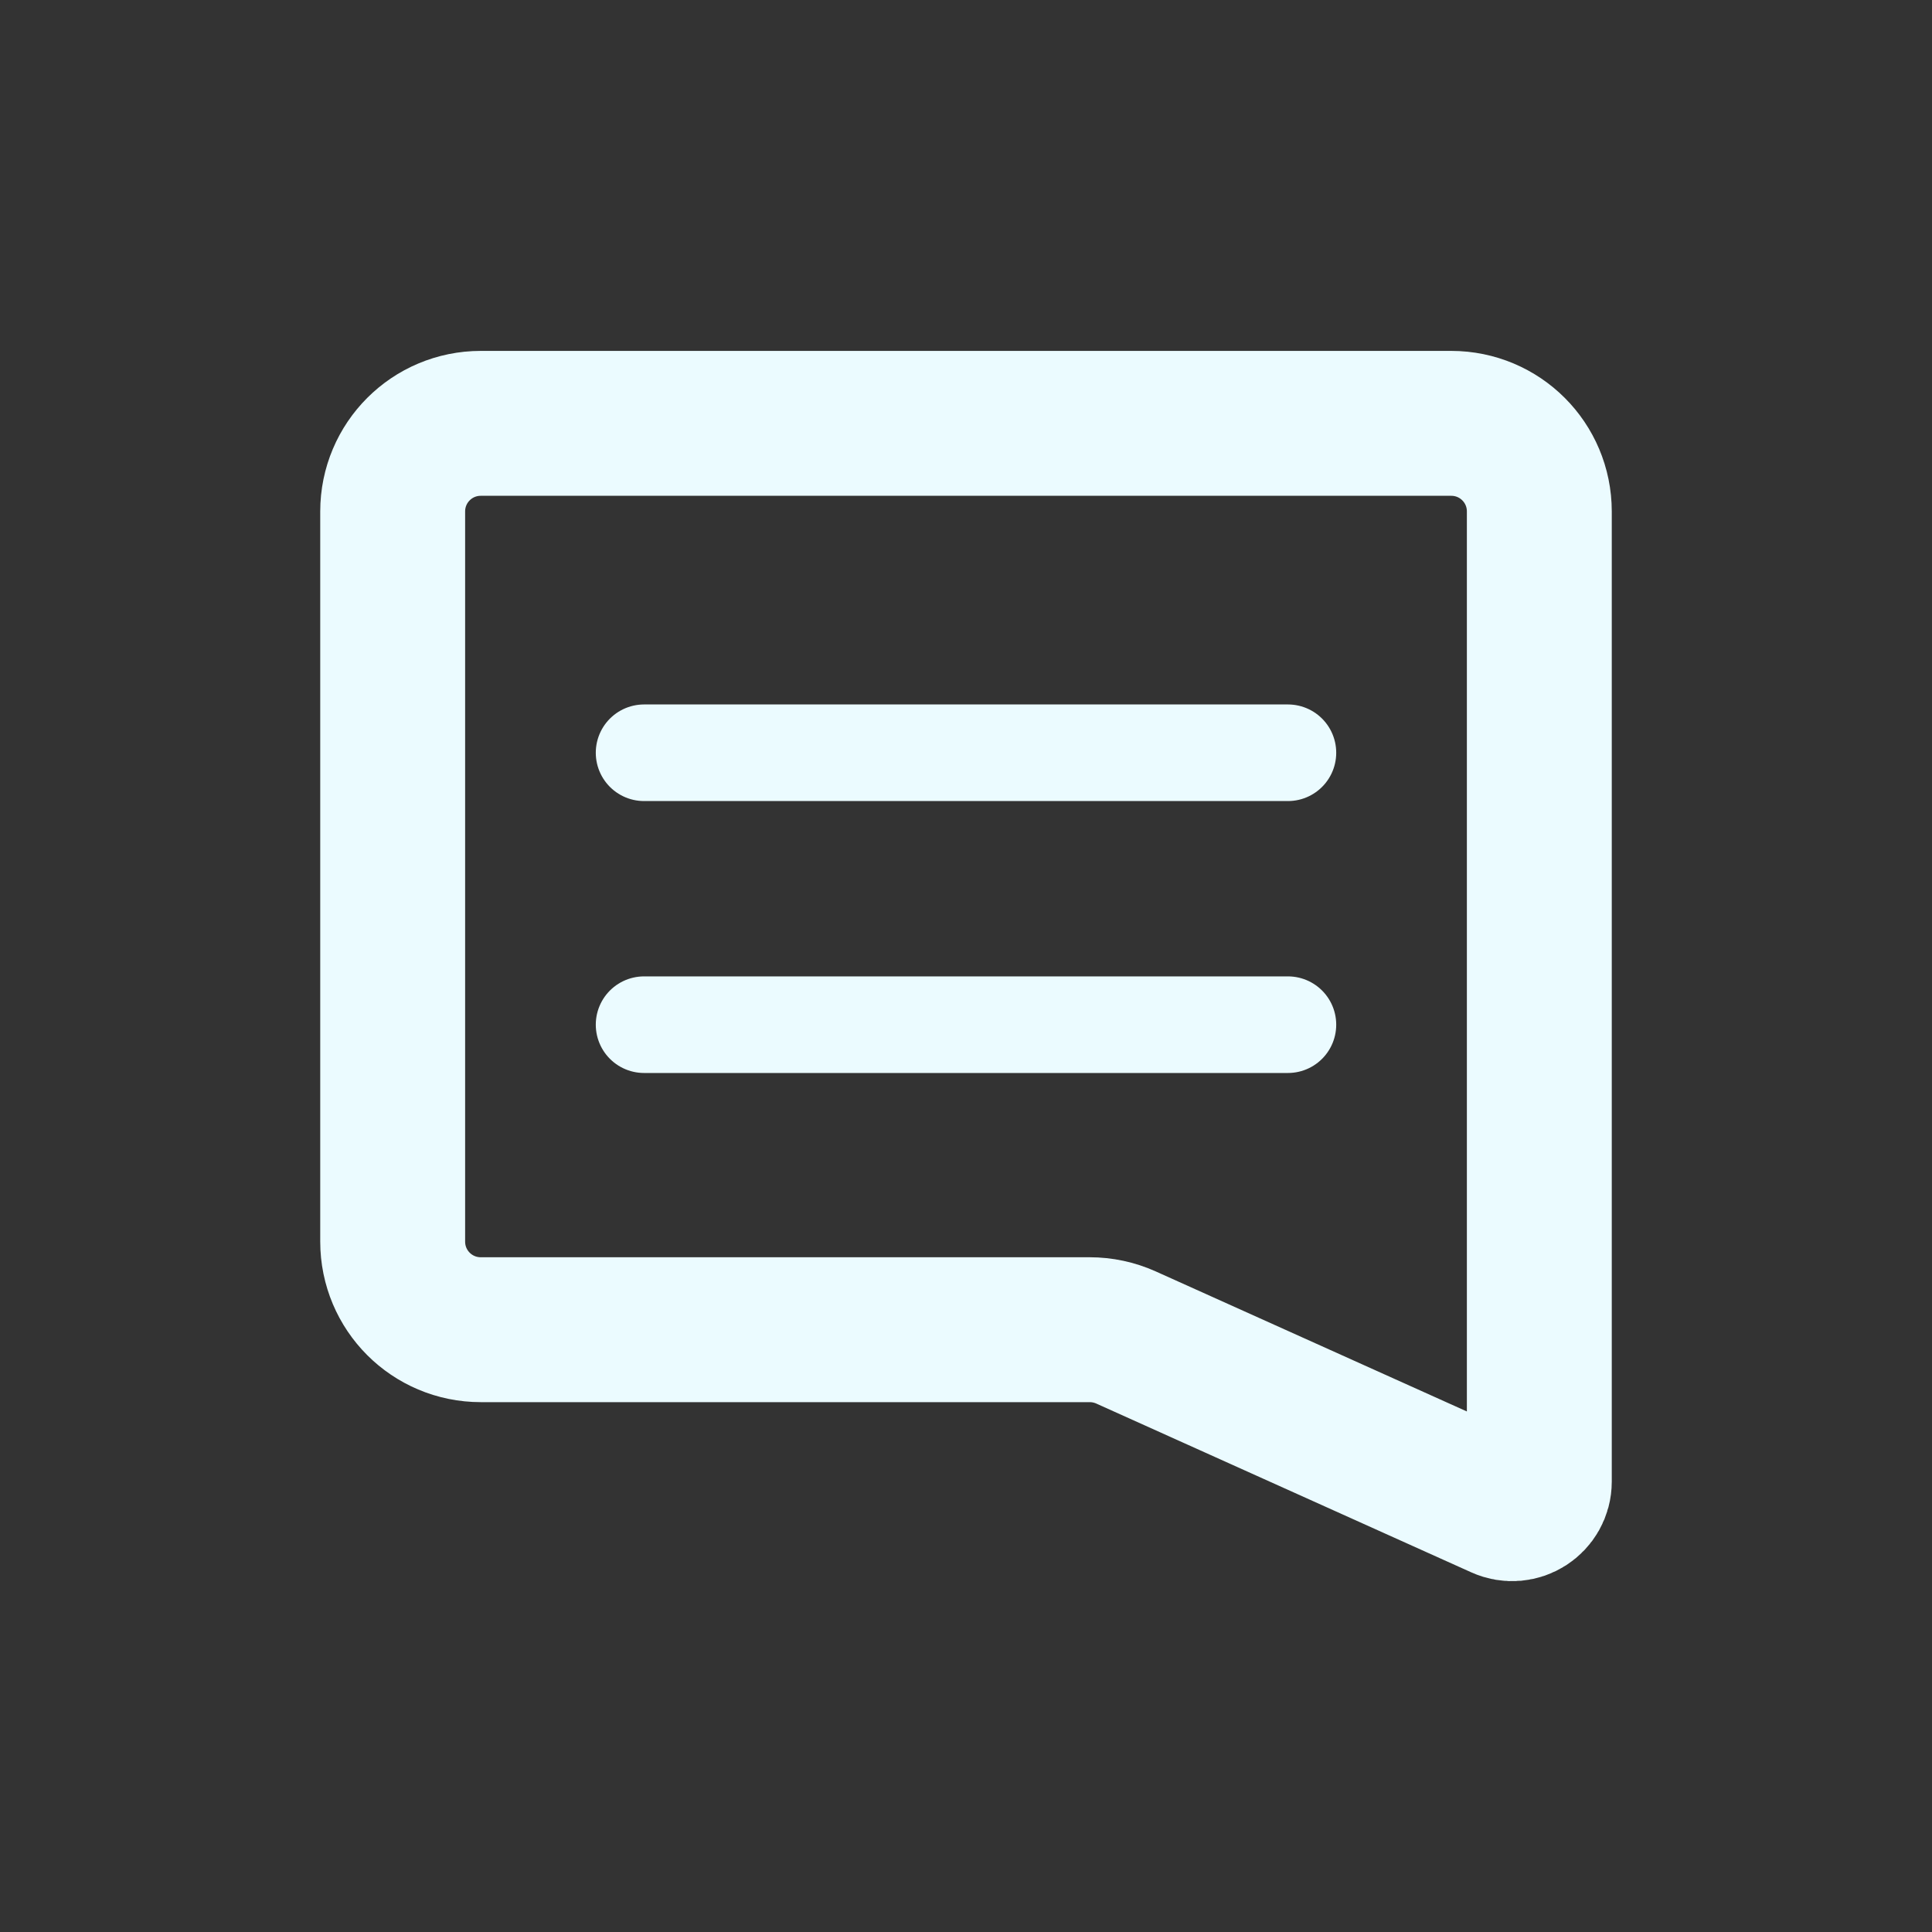 <?xml version="1.0" encoding="utf-8"?>
<!-- Generator: Adobe Illustrator 28.4.1, SVG Export Plug-In . SVG Version: 6.00 Build 0)  -->
<svg version="1.1" id="Camada_1" xmlns="http://www.w3.org/2000/svg" xmlns:xlink="http://www.w3.org/1999/xlink" x="0px" y="0px"
	 viewBox="0 0 800 800" style="enable-background:new 0 0 800 800;" xml:space="preserve">
<rect x="0" y="0" width="800" height="800" fill="#333333" stroke="none"/>
<style type="text/css">
	.st0{fill:none;stroke:#EBFBFF;stroke-width:60;stroke-miterlimit:10;}
	.st1{fill:none;stroke:#EBFBFF;stroke-width:40;stroke-linecap:round;stroke-miterlimit:10;}
</style>
<g>
	<path class="st0" d="M621.5,623.7l-155.3-69.9c-4.7-2.1-9.8-3.2-15-3.2H199.1c-20.2,0-36.5-16.3-36.5-36.5V211.8
		c0-20.2,16.3-36.5,36.5-36.5h401.8c20.2,0,36.5,16.3,36.5,36.5v401.7C637.4,621.6,629,627.1,621.5,623.7z"/>
	<g>
		<line class="st1" x1="266.7" y1="311.7" x2="533.3" y2="311.7"/>
		<line class="st1" x1="266.7" y1="424.3" x2="533.3" y2="424.3"/>
	</g>
</g>
</svg>
